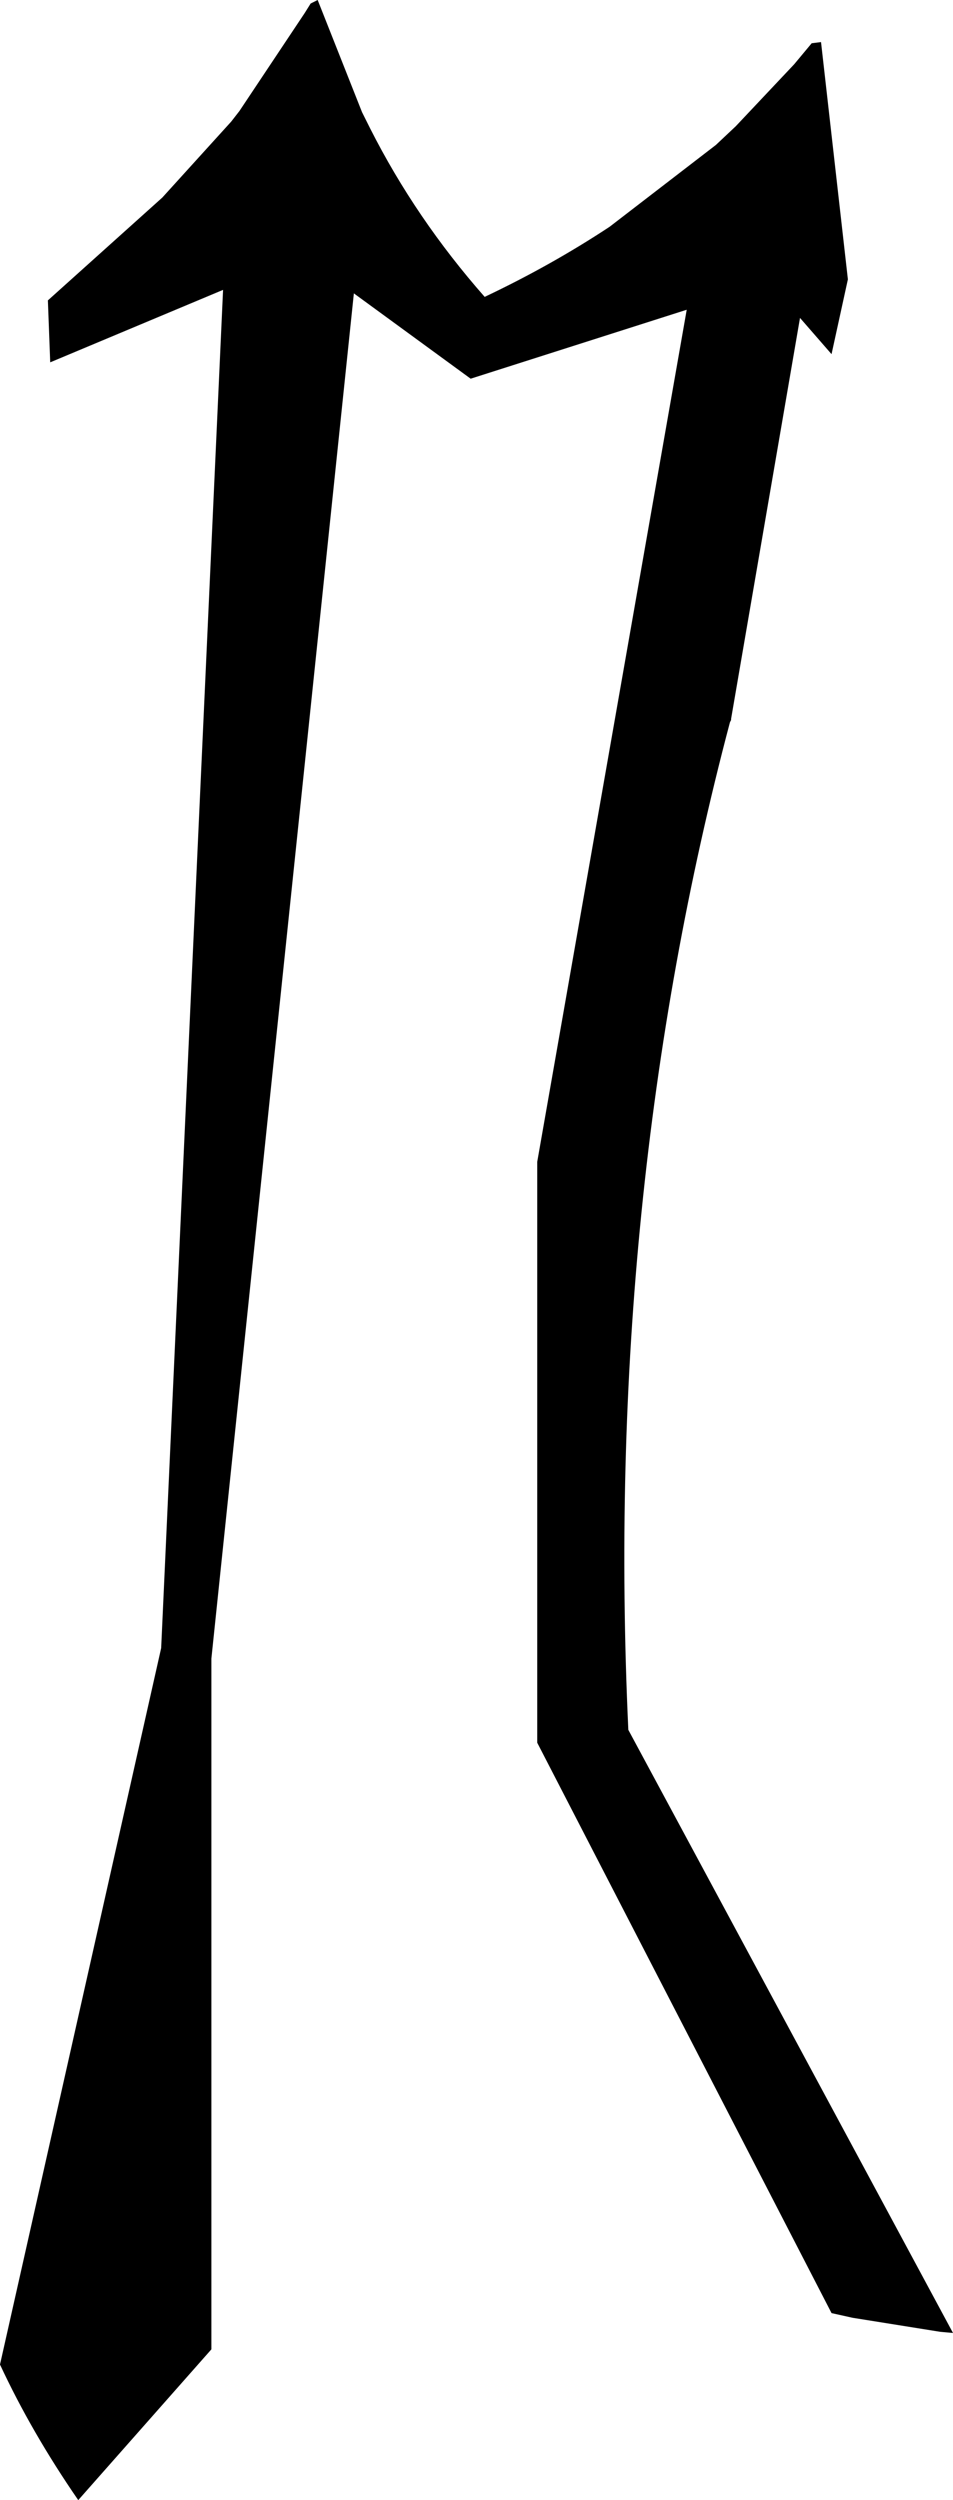 <?xml version="1.0" encoding="UTF-8" standalone="no"?>
<svg xmlns:xlink="http://www.w3.org/1999/xlink" height="106.95px" width="40.8px" xmlns="http://www.w3.org/2000/svg">
  <g transform="matrix(1.0, 0.0, 0.0, 1.0, -182.3, -356.7)">
    <path d="M195.9 356.7 L197.8 361.5 198.15 362.2 Q200.1 366.05 203.05 369.4 205.9 368.05 208.4 366.4 L212.95 362.9 213.8 362.1 216.3 359.45 217.05 358.55 217.45 358.5 218.6 368.65 217.9 371.85 216.55 370.3 213.6 387.45 213.6 387.5 213.55 387.6 Q208.15 408.0 209.2 430.7 L223.1 456.5 222.55 456.45 218.8 455.85 217.9 455.65 205.3 431.25 205.3 406.4 211.7 369.95 202.45 372.9 197.45 369.25 191.35 427.65 191.35 457.2 185.65 463.65 Q183.65 460.75 182.3 457.85 L189.2 427.2 191.85 369.1 184.45 372.2 184.35 369.55 189.25 365.15 192.2 361.9 192.55 361.45 195.35 357.25 195.6 356.85 195.9 356.7" fill="#000000" fill-rule="evenodd" stroke="none"/>
  </g>
</svg>

